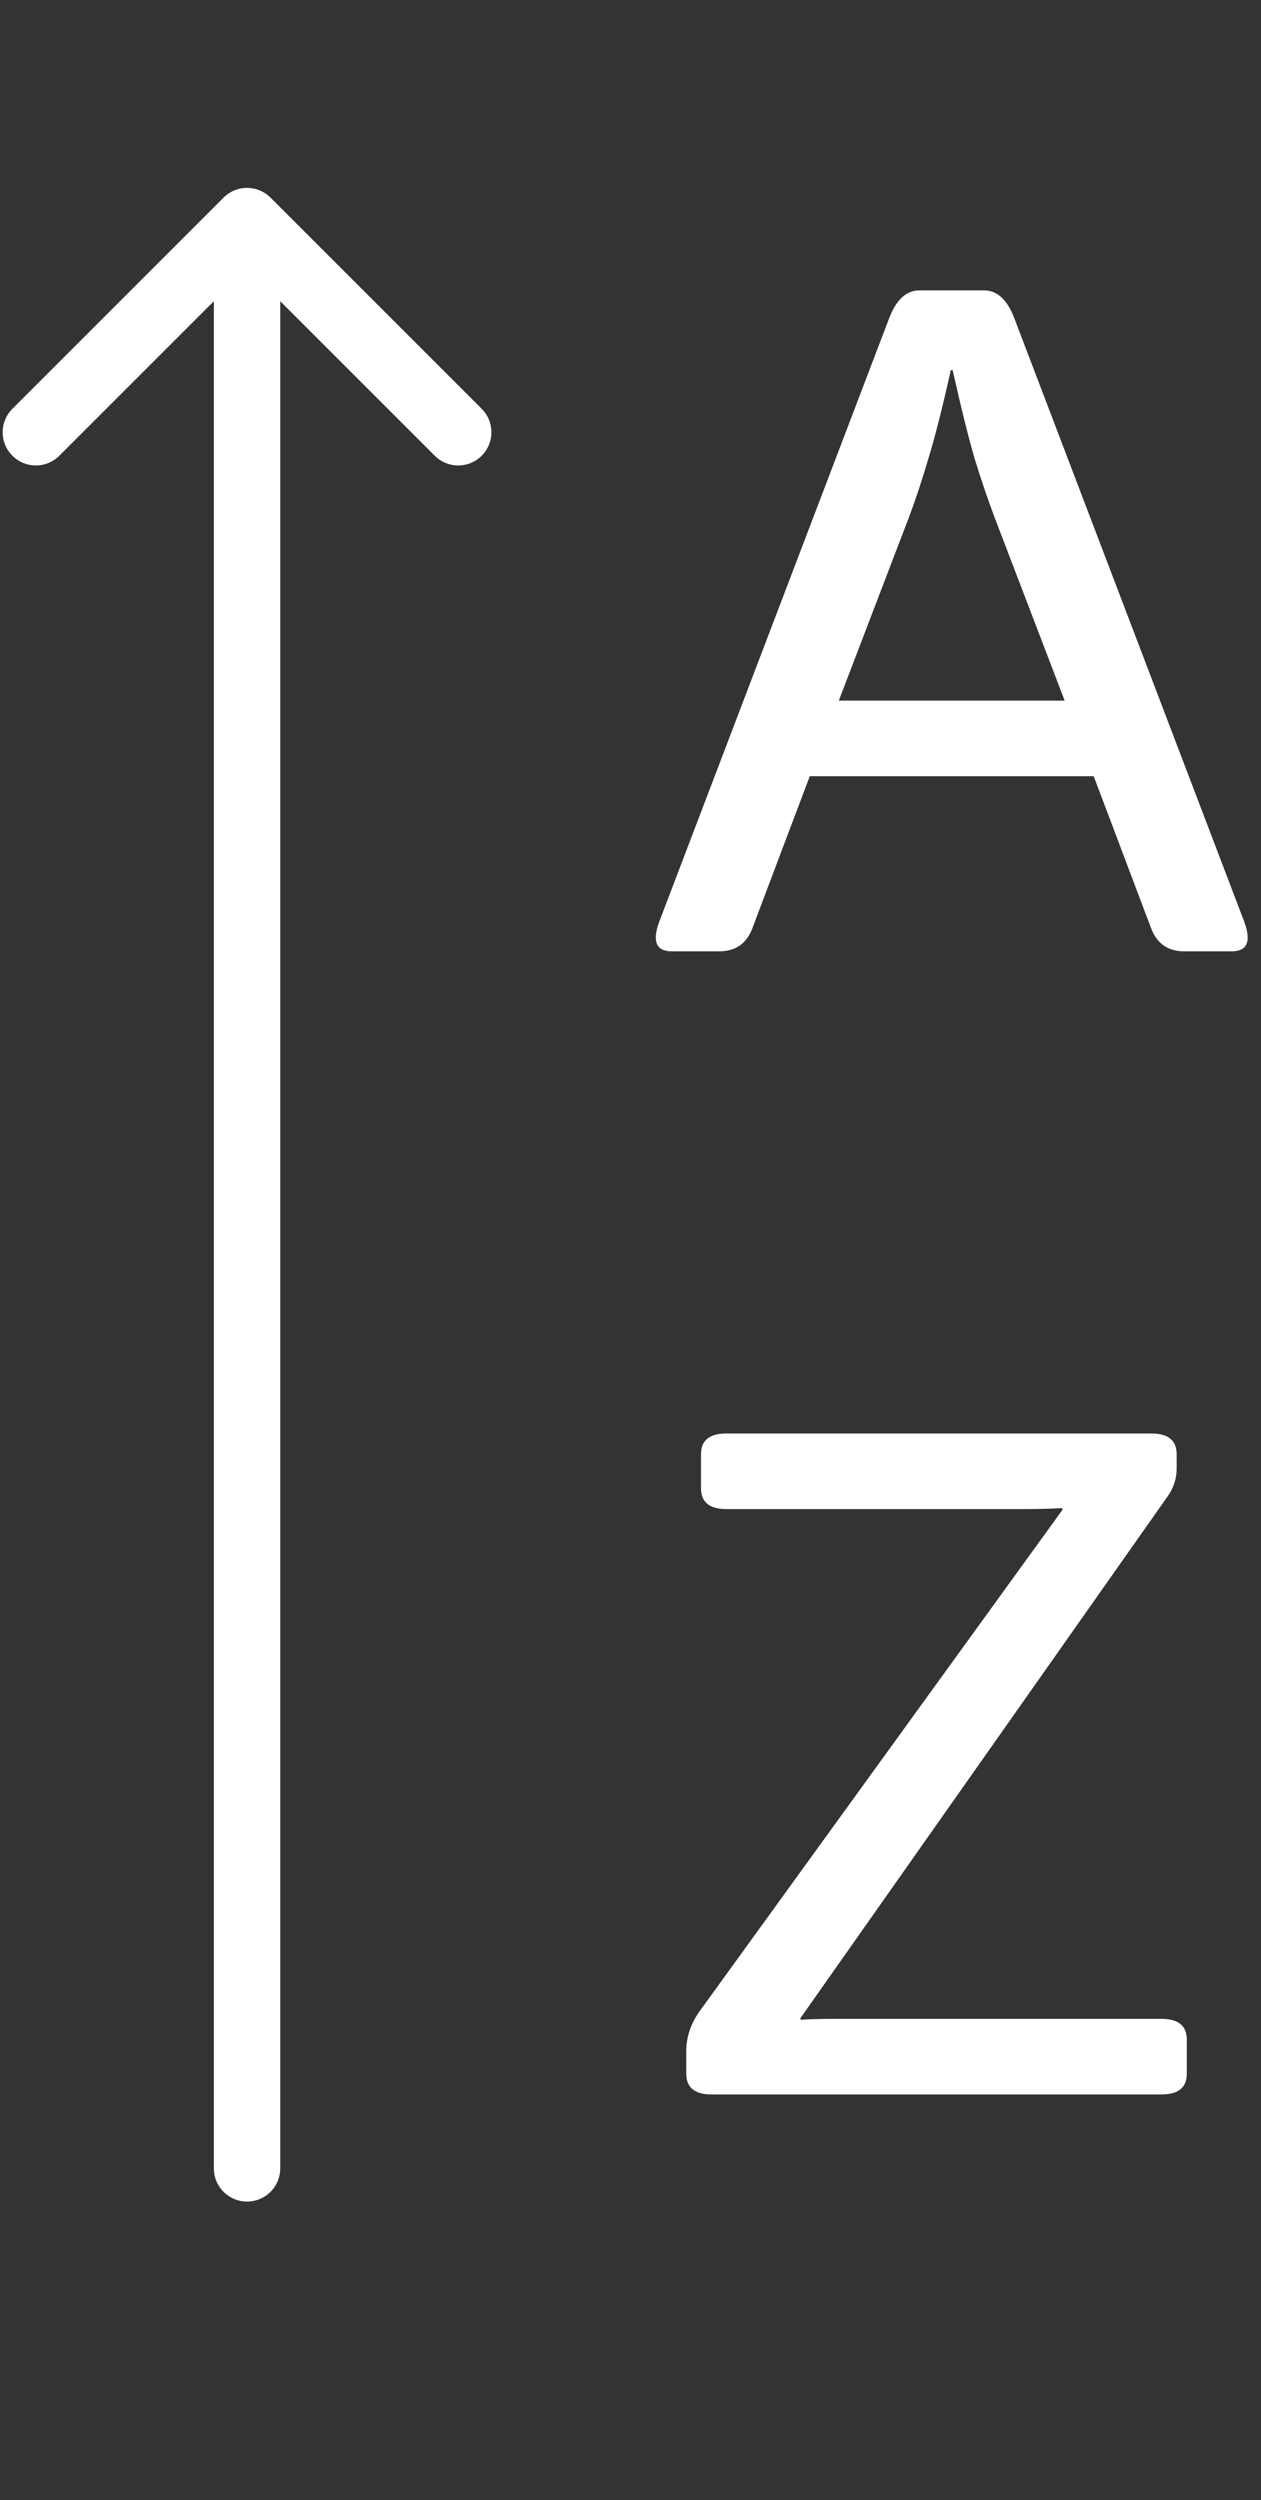 <svg width="171" height="339" viewBox="0 0 171 339" fill="none" xmlns="http://www.w3.org/2000/svg">
<rect x="0" y="0" width="171" height="339" fill="#333333" stroke="none"/>
<path d="M91.125 129C88.958 129 88.396 127.625 89.438 124.875L120.562 43.188C121.521 40.646 122.896 39.375 124.688 39.375H133.438C135.229 39.375 136.604 40.646 137.562 43.188L168.688 124.875C169.729 127.625 169.167 129 167 129H160.625C158.417 129 156.917 127.979 156.125 125.938L148.312 105.25H109.812L102 125.938C101.208 127.979 99.708 129 97.5 129H91.125ZM113.75 95H144.375L134.812 70C133.938 67.667 133.062 65.083 132.188 62.25C131.354 59.417 130.354 55.396 129.188 50.188H128.938C127.771 55.396 126.75 59.417 125.875 62.25C125.042 65.083 124.188 67.667 123.312 70L113.75 95Z" fill="white"/>
<path d="M96.5 284C94.208 284 93.062 283.062 93.062 281.188V278.188C93.062 276.188 93.688 274.333 94.938 272.625L144.062 204.75V204.5C142.396 204.583 140.729 204.625 139.062 204.625H98.5C96.208 204.625 95.062 203.688 95.062 201.812V197.188C95.062 195.312 96.208 194.375 98.5 194.375H156.125C158.417 194.375 159.562 195.312 159.562 197.188V199.125C159.562 200.5 159.146 201.771 158.312 202.938L108.562 273.625V273.875C109.688 273.792 111.354 273.75 113.562 273.75H157.5C159.792 273.75 160.938 274.688 160.938 276.562V281.188C160.938 283.062 159.792 284 157.5 284H96.5Z" fill="white"/>
<path d="M29 294.024C29 296.509 31.015 298.524 33.5 298.524C35.985 298.524 38 296.509 38 294.024H29ZM36.682 26.794C34.925 25.037 32.075 25.037 30.318 26.794L1.68 55.432C-0.077 57.19 -0.077 60.039 1.68 61.796C3.438 63.553 6.287 63.553 8.044 61.796L33.5 36.34L58.956 61.796C60.713 63.553 63.562 63.553 65.32 61.796C67.077 60.039 67.077 57.19 65.32 55.432L36.682 26.794ZM38 294.024L38 29.976H29L29 294.024H38Z" fill="white"/>
</svg>
